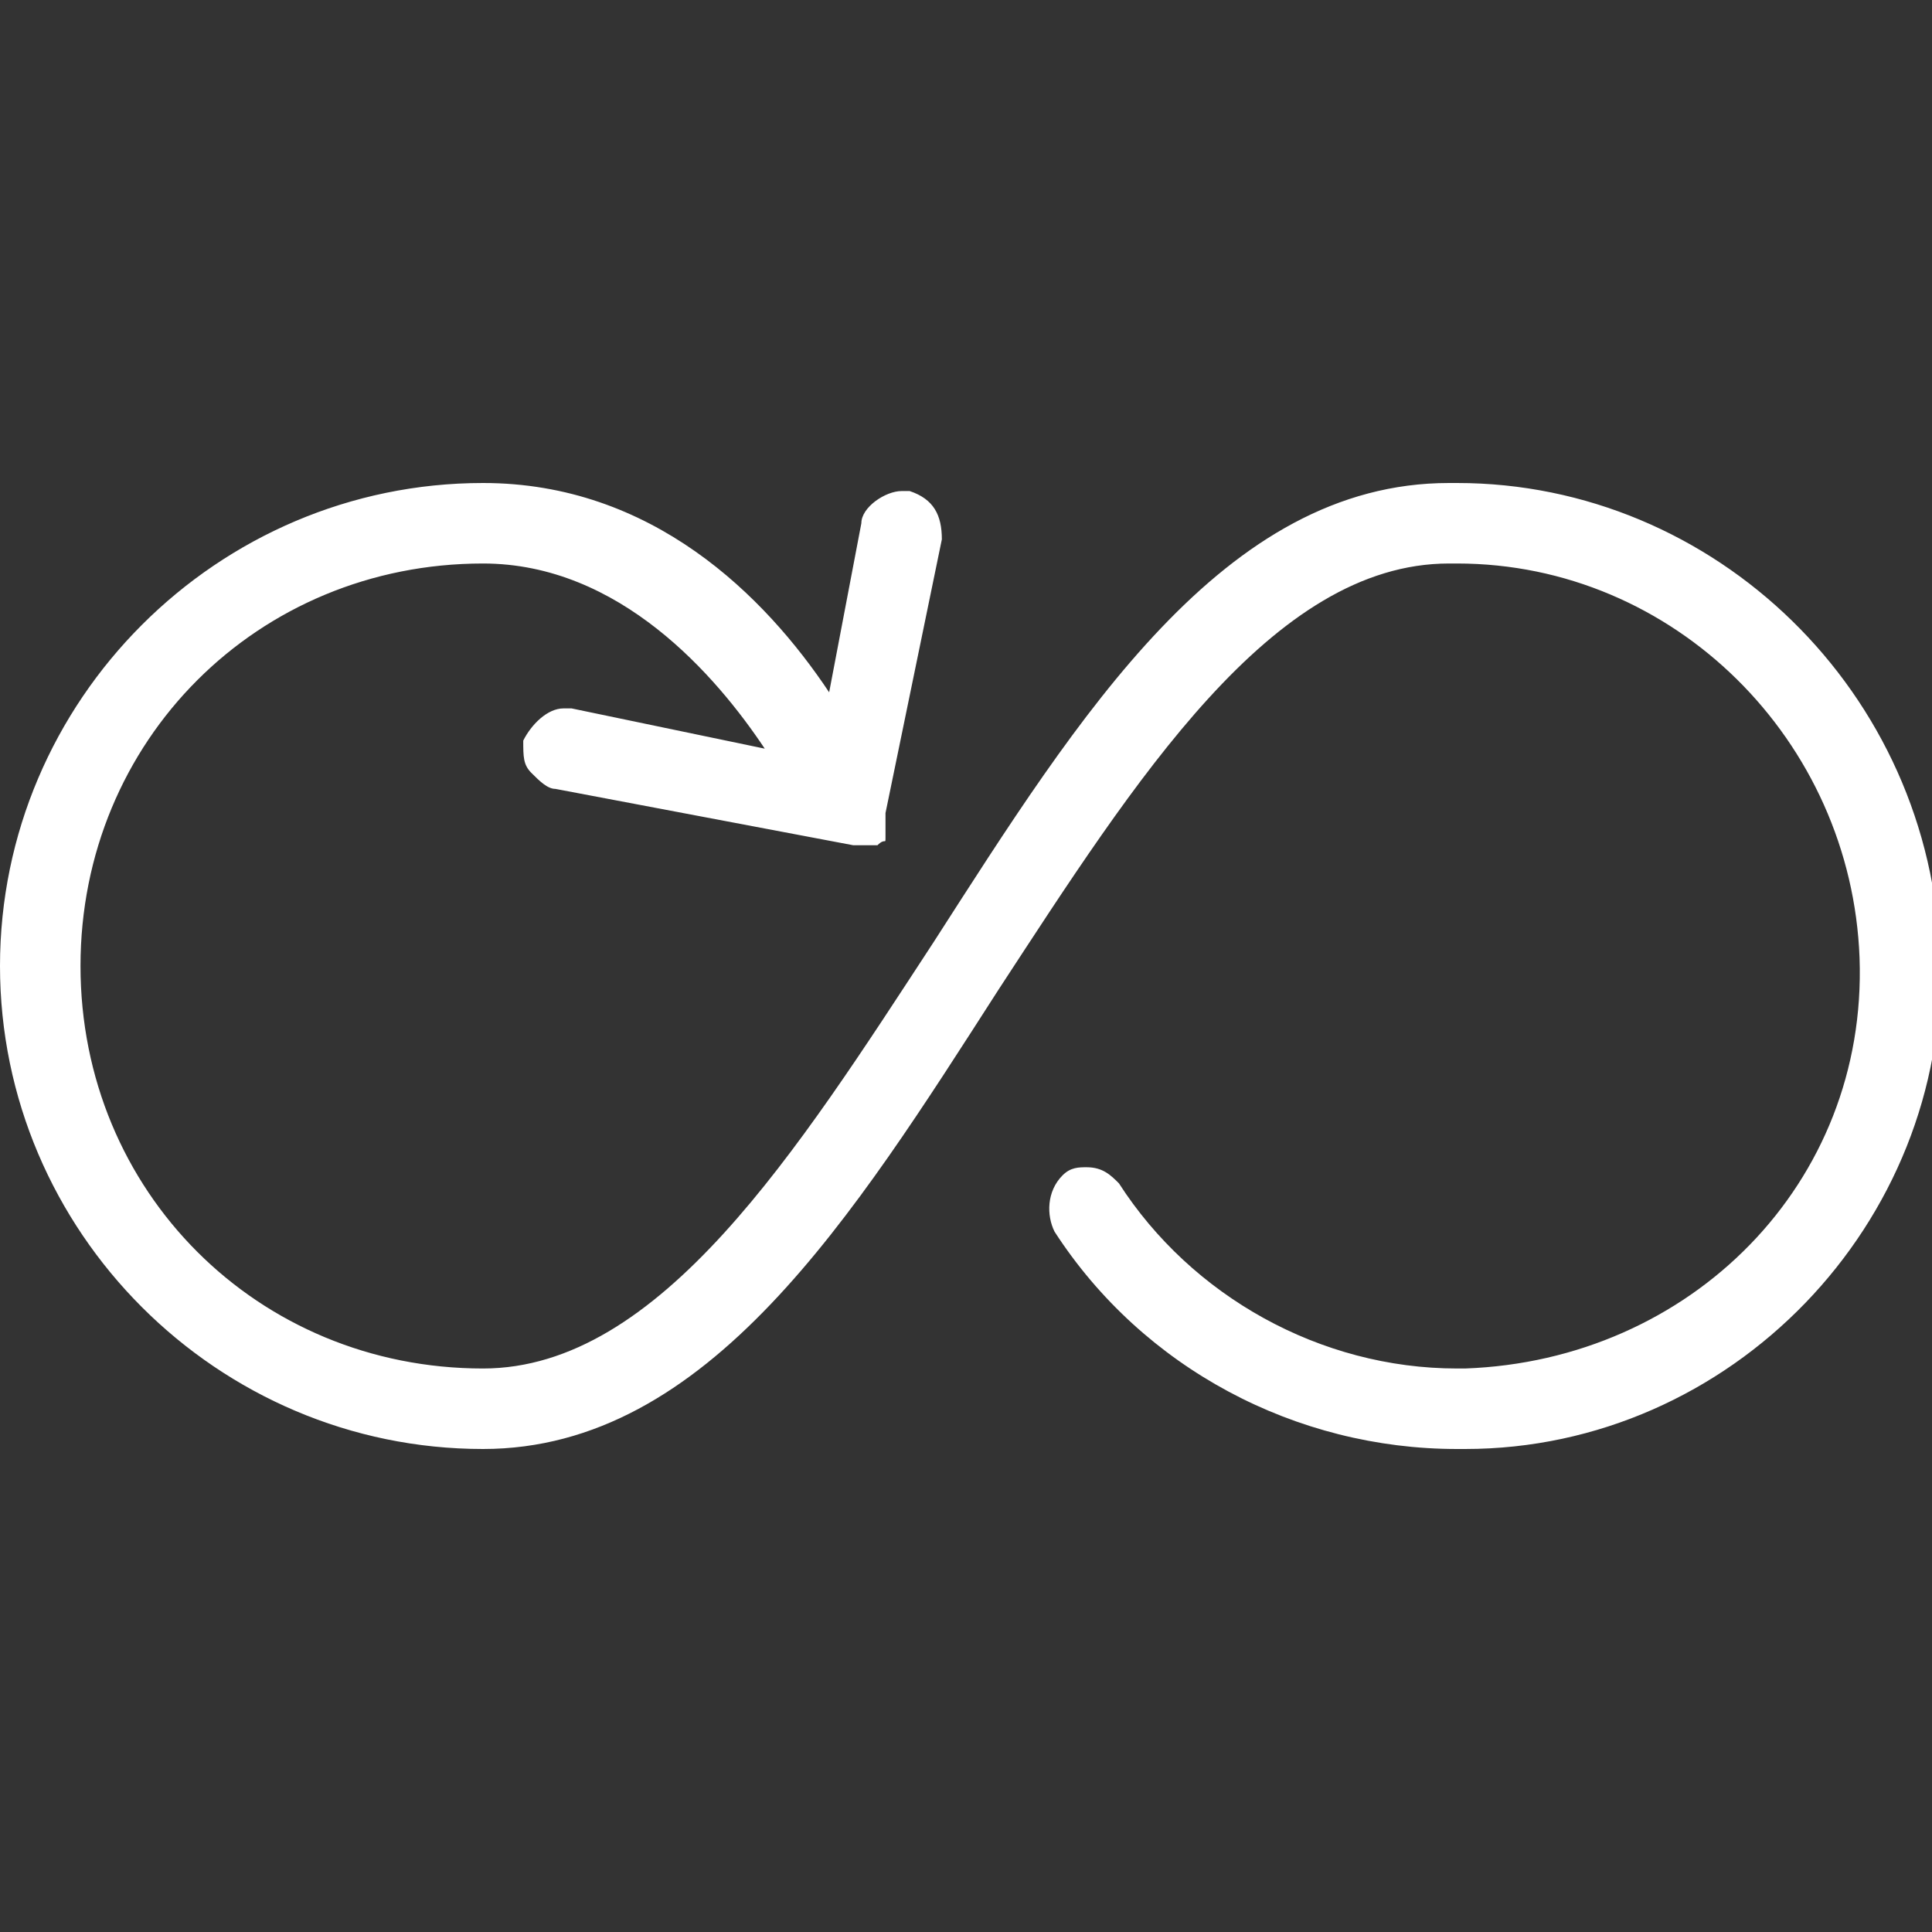 <?xml version="1.0" encoding="utf-8"?>
<!-- Generator: Adobe Illustrator 22.1.0, SVG Export Plug-In . SVG Version: 6.00 Build 0)  -->
<svg version="1.1" id="Layer_1" xmlns="http://www.w3.org/2000/svg" xmlns:xlink="http://www.w3.org/1999/xlink" x="0px" y="0px"
	 viewBox="0 0 24 24" style="enable-background:new 0 0 24 24;" xml:space="preserve">
<rect x="0" y="0" width="24" height="24" fill="#333333" stroke="none"/>
<style type="text/css">
	.st0{fill:#FFFFFF;}
</style>
<g>
	<title>button-loop-arrow</title>
	<path class="st0" d="M6,18c-3.3,0-6-2.7-6-6s2.7-6,6-6c2.1,0,3.5,1.4,4.3,2.6l0.4-2.1c0-0.2,0.3-0.4,0.5-0.4h0.1
		c0.3,0.1,0.4,0.3,0.4,0.6L11,10.1c0,0,0,0,0,0.1v0.1c0,0,0,0,0,0.1s0,0-0.1,0.1l0,0l0,0l0,0c0,0,0,0-0.1,0h-0.1l0,0h-0.1L6.9,9.8
		c-0.1,0-0.2-0.1-0.3-0.2C6.5,9.5,6.5,9.4,6.5,9.2C6.6,9,6.8,8.8,7,8.8h0.1l2.4,0.5C8.9,8.4,7.7,7,6,7c-2.8,0-5,2.2-5,5s2.2,5,5,5
		c2.2,0,3.9-2.7,5.6-5.3C13.4,8.9,15.2,6,18,6h0.1c3.2,0,5.9,2.6,6,5.9S21.5,18,18.2,18h-0.1c-2,0-3.9-1-5-2.7
		c-0.1-0.2-0.1-0.5,0.1-0.7c0.1-0.1,0.2-0.1,0.3-0.1c0.2,0,0.3,0.1,0.4,0.2c0.9,1.4,2.5,2.3,4.2,2.3h0.1c2.8-0.1,5-2.3,4.9-5.1
		C23,9.2,20.8,7,18.1,7L18,7c-2.2,0-3.9,2.7-5.6,5.3C10.6,15.1,8.8,18,6,18z"/>
</g>
</svg>
